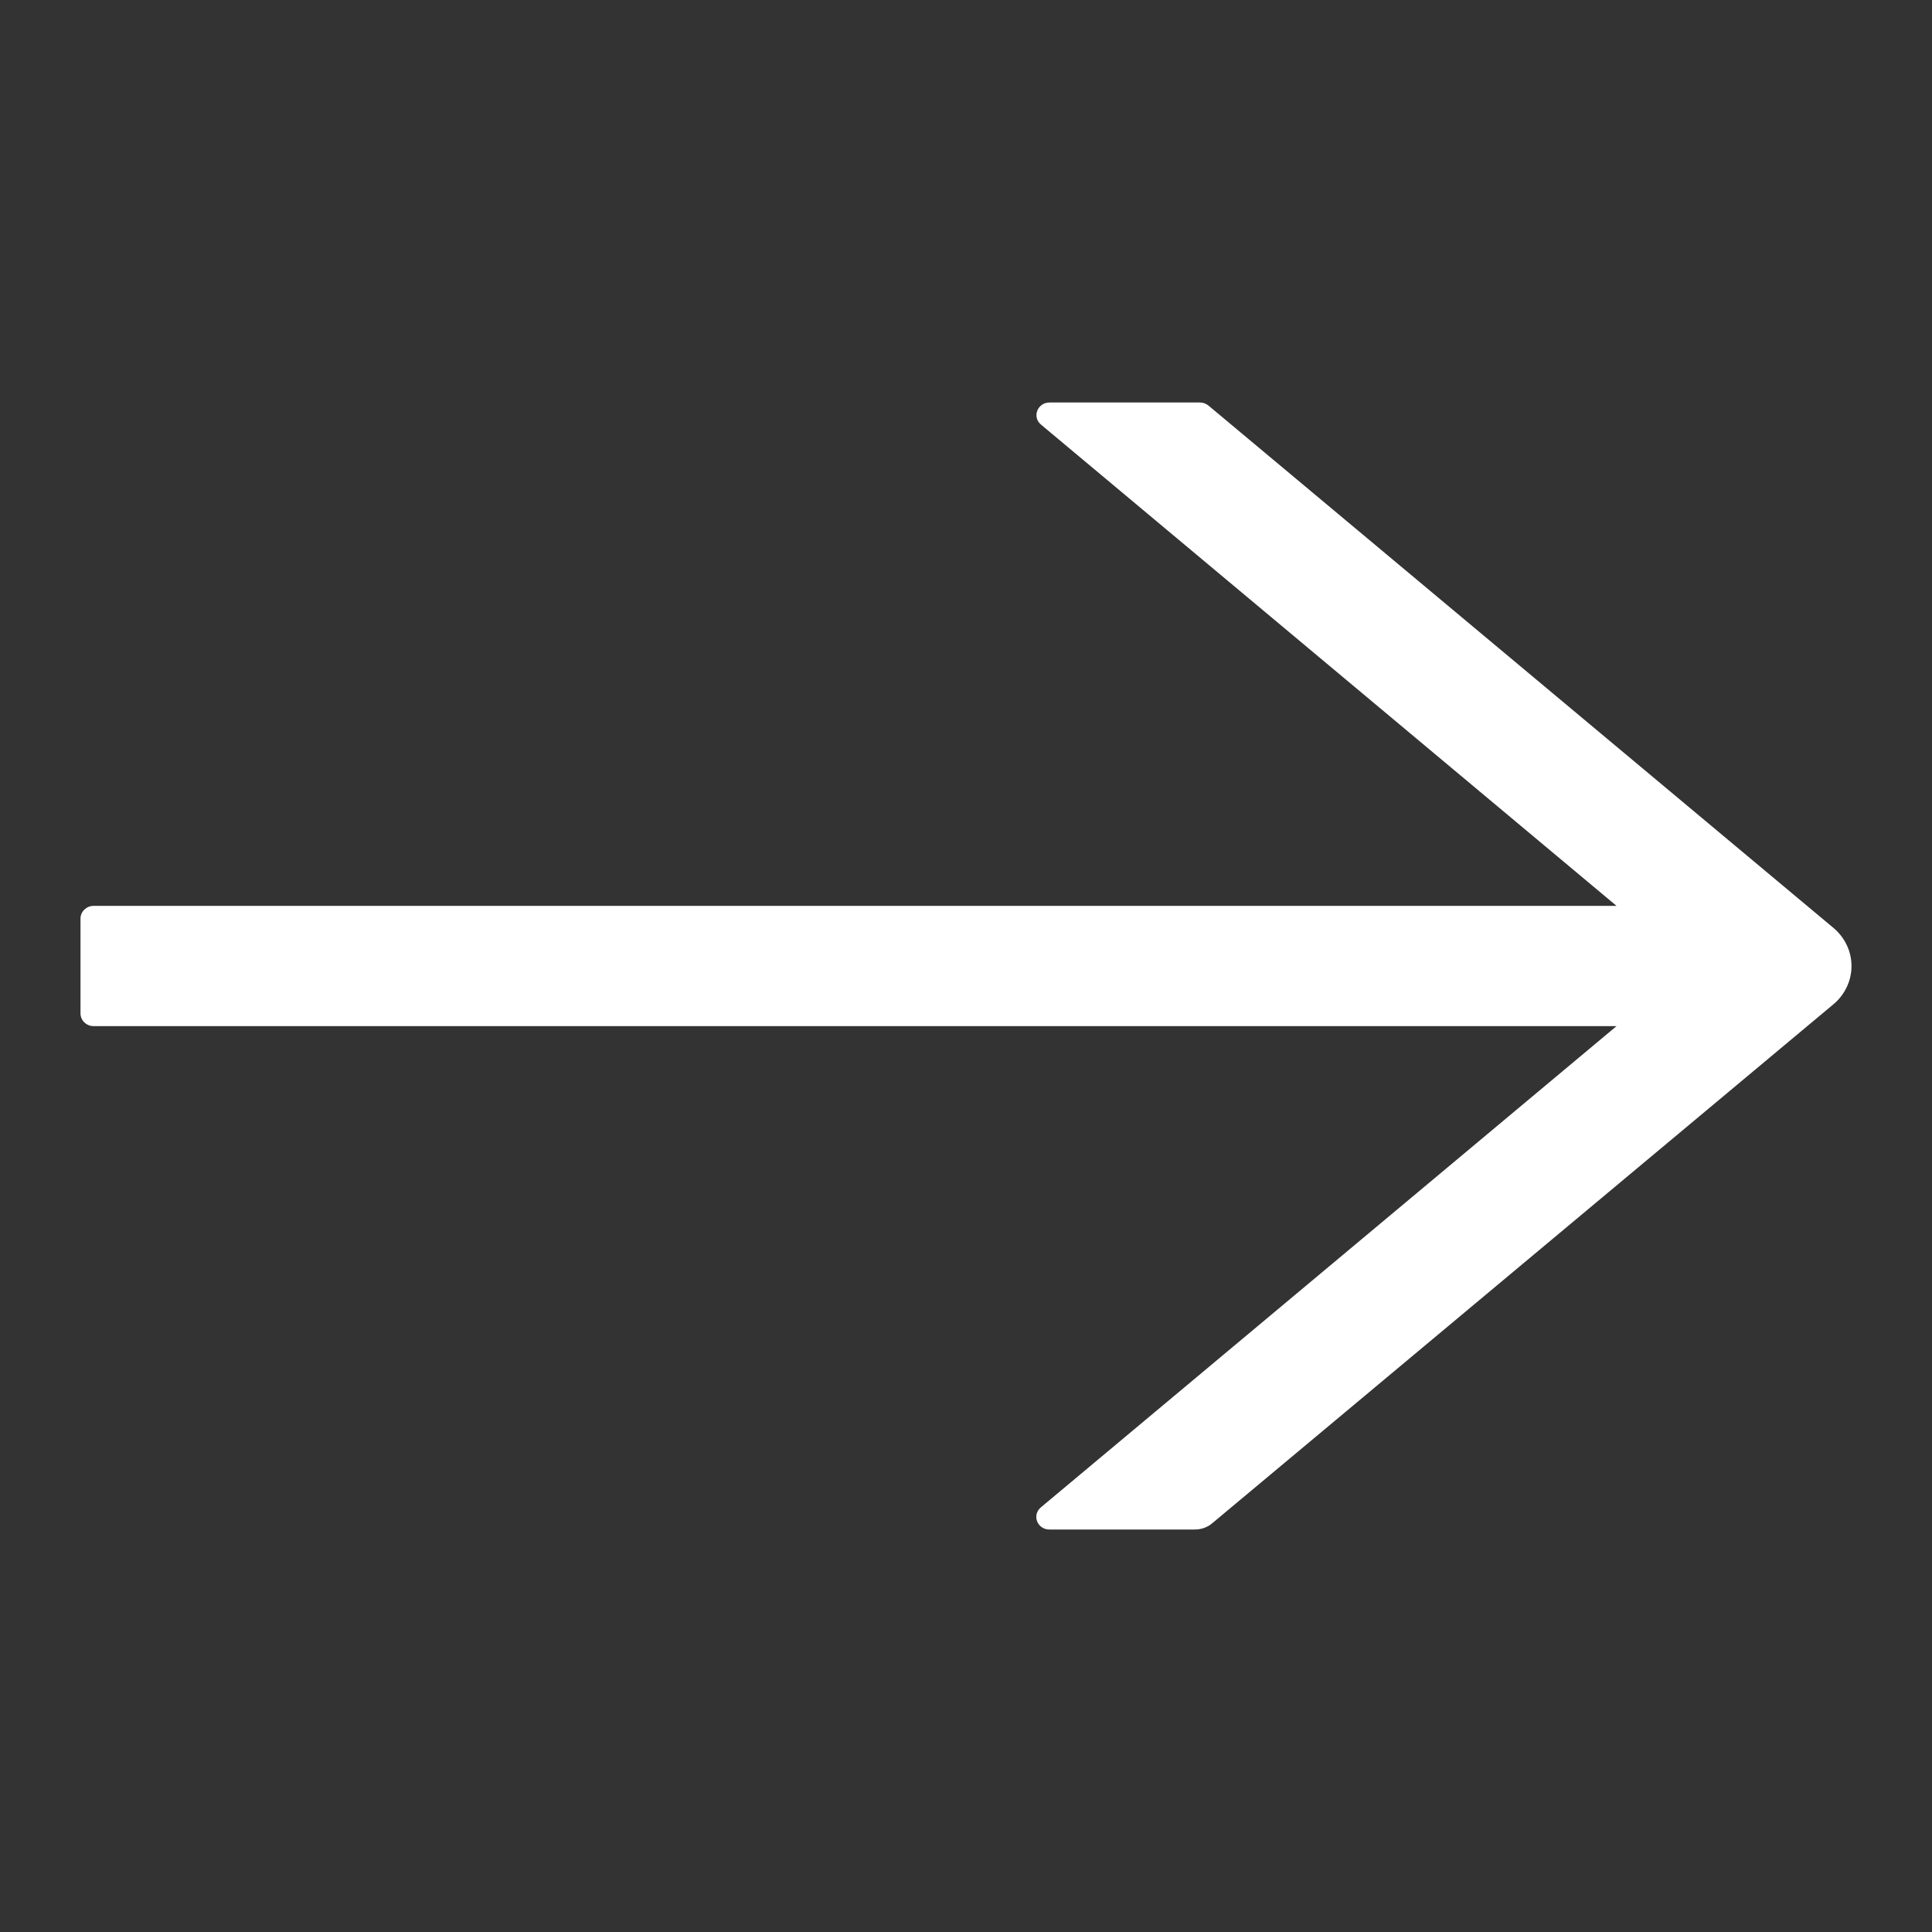 <svg width="24" height="24" viewBox="0 0 24 24" fill="none" xmlns="http://www.w3.org/2000/svg">
<rect x="0" y="0" width="24" height="24" fill="#333333" stroke="none"/>
<path d="M1.163 12.747L20.081 12.747L12.93 18.725C12.816 18.821 12.885 19 13.036 19H14.844C14.923 19 14.999 18.973 15.058 18.923L22.775 12.476C22.846 12.417 22.902 12.344 22.941 12.262C22.98 12.18 23 12.091 23 12.001C23 11.911 22.98 11.822 22.941 11.74C22.902 11.658 22.846 11.585 22.775 11.526L15.013 5.039C14.982 5.014 14.946 5 14.907 5H13.038C12.887 5 12.818 5.181 12.932 5.275L20.081 11.253L1.163 11.253C1.074 11.253 1 11.324 1 11.41V12.59C1 12.676 1.074 12.747 1.163 12.747Z" fill="#ffffff"/>
</svg>
